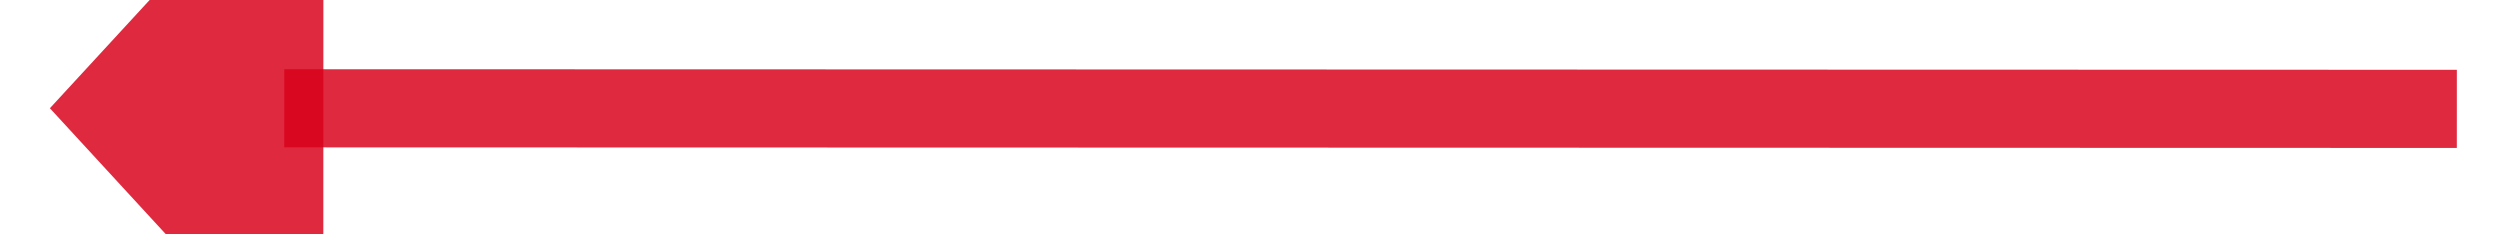 ﻿<?xml version="1.0" encoding="utf-8"?>
<svg version="1.1" xmlns:xlink="http://www.w3.org/1999/xlink" width="64px" height="6px" viewBox="446 700  64 6" xmlns="http://www.w3.org/2000/svg">
  <g transform="matrix(-0.974 0.227 -0.227 -0.974 1103.239 1278.995 )">
    <path d="M 448 696  L 502.157 708.637  " stroke-width="2" stroke="#d9001b" fill="none" stroke-opacity="0.839" />
    <path d="M 499.456 715.811  L 508 710  L 502.91 701.008  L 499.456 715.811  Z " fill-rule="nonzero" fill="#d9001b" stroke="none" fill-opacity="0.839" />
  </g>
</svg>
